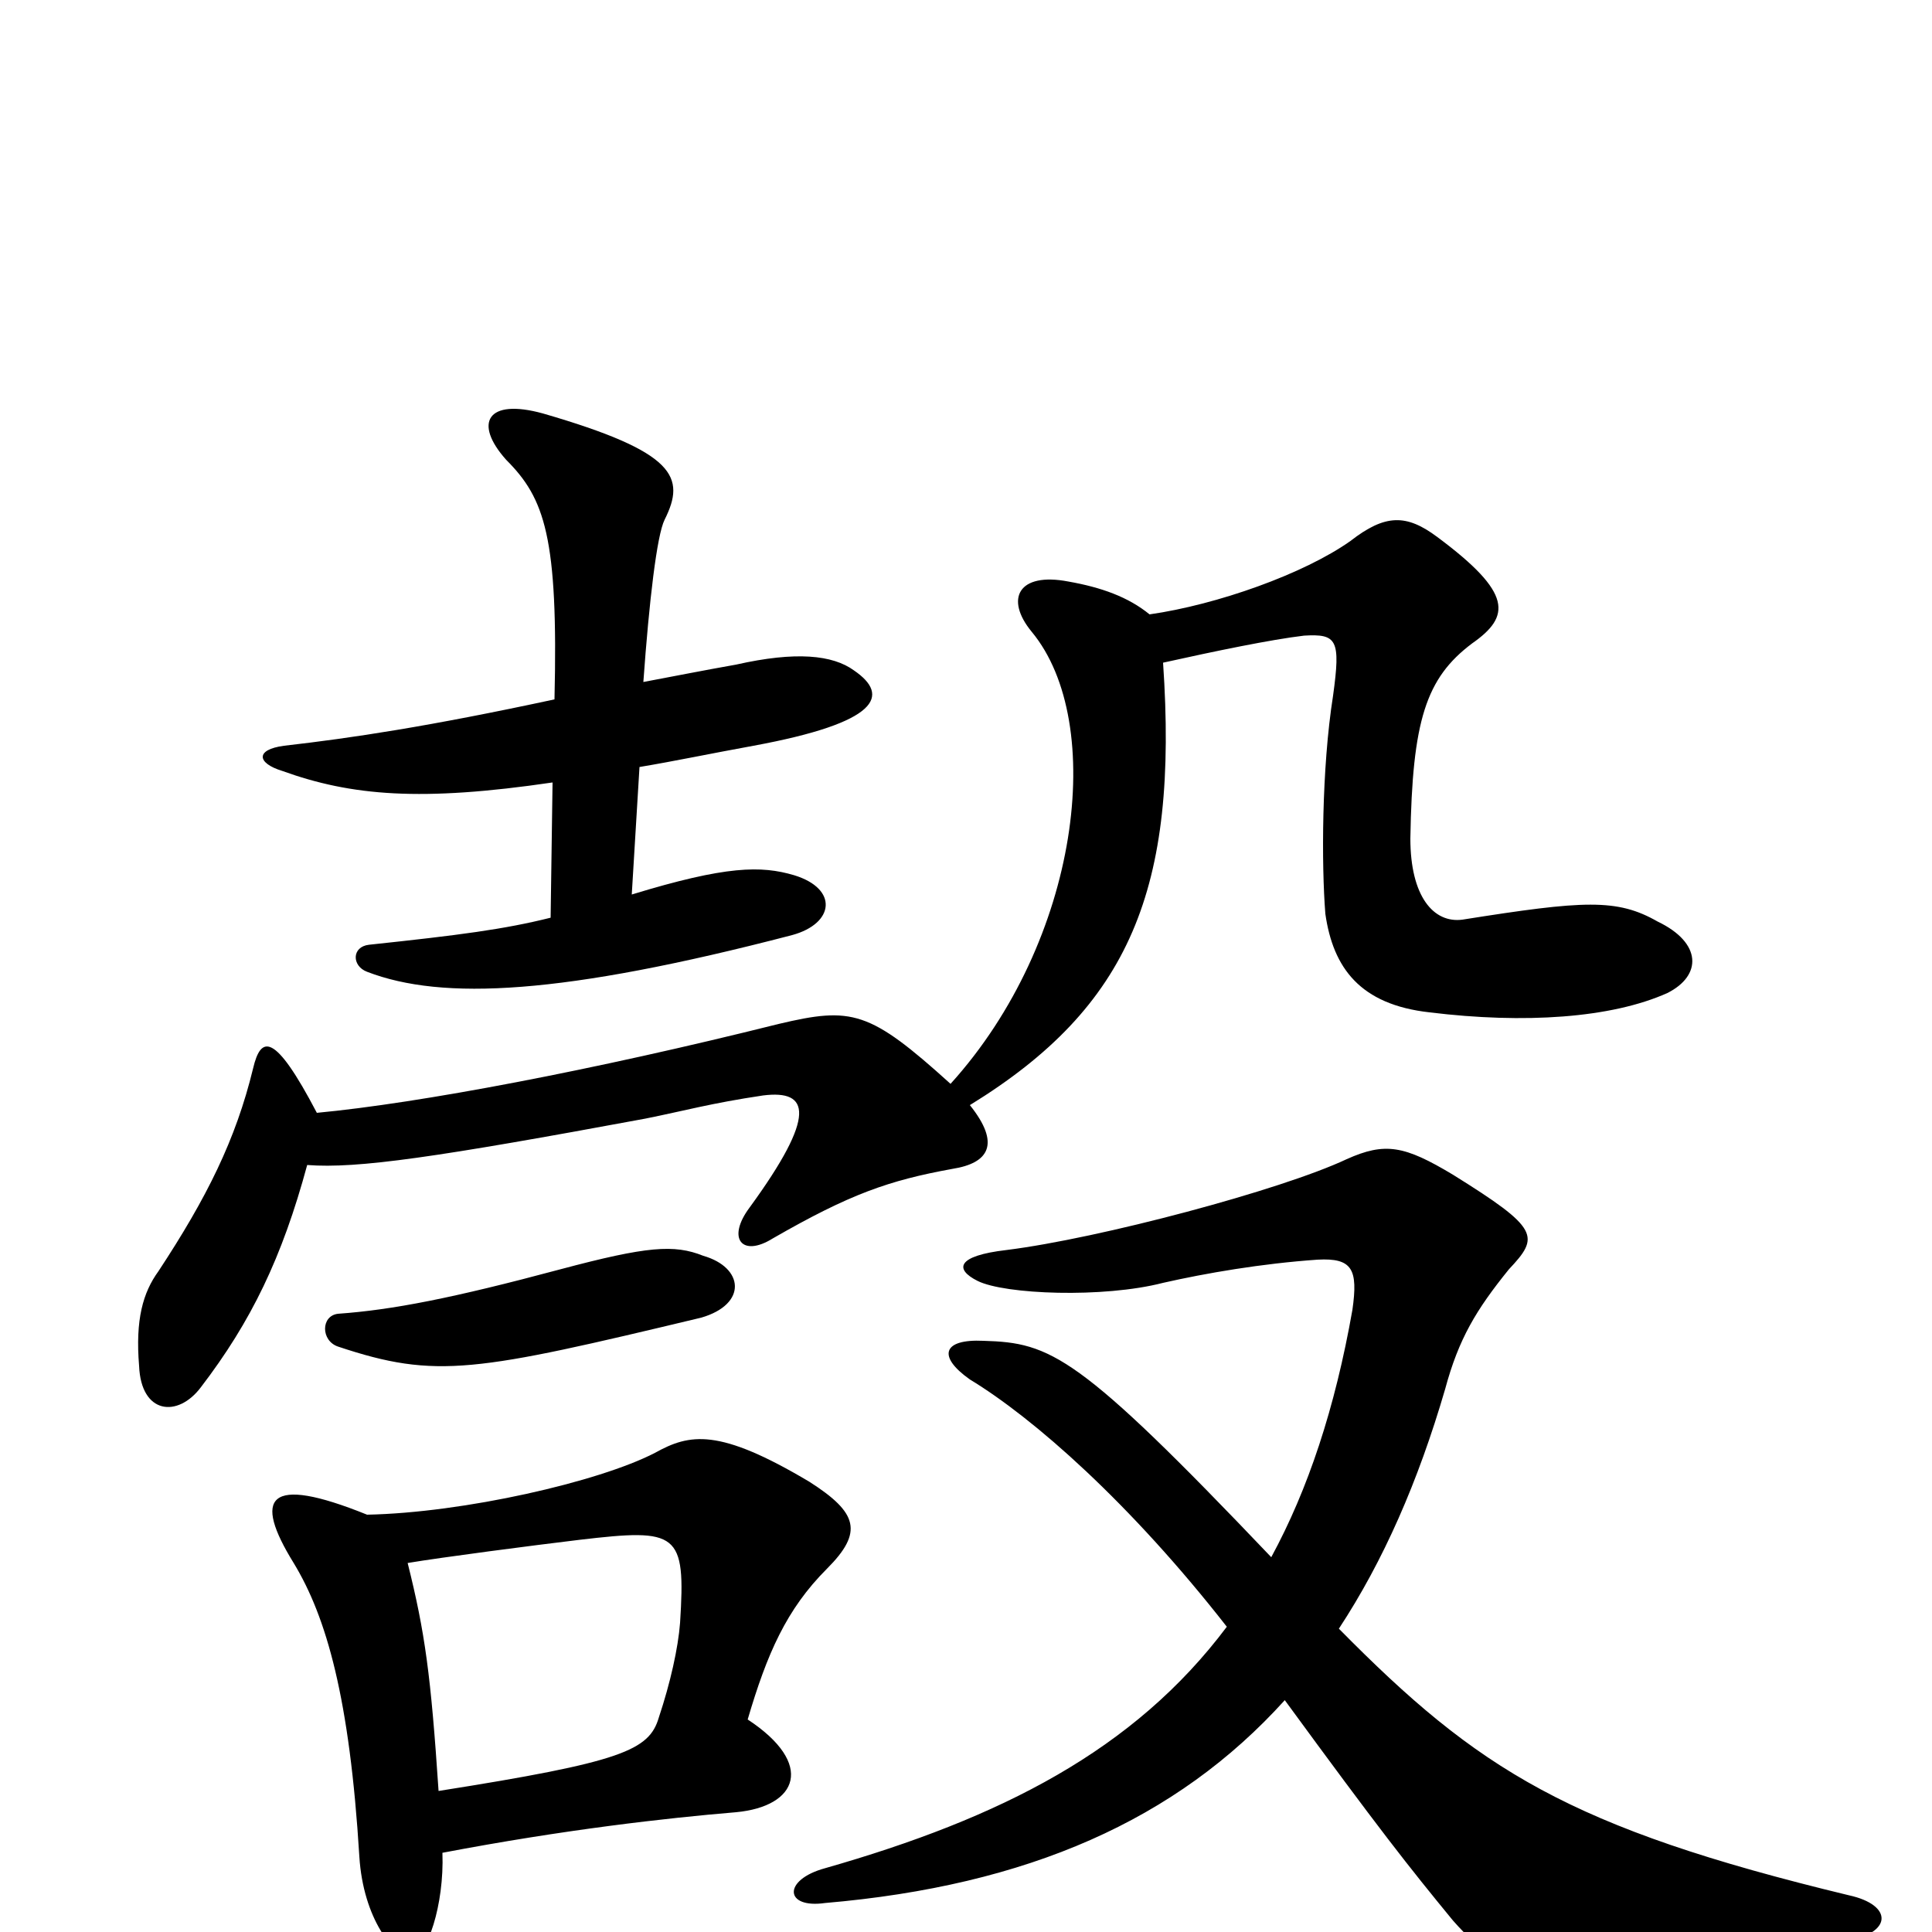 <svg xmlns="http://www.w3.org/2000/svg" viewBox="0 -1000 1000 1000">
	<path fill="#000000" d="M227 -73C223 -133 220 -155 211 -191C229 -194 275 -200 300 -203C351 -209 355 -207 352 -160C351 -147 347 -129 341 -111C336 -94 322 -88 227 -73ZM190 -216C138 -237 131 -225 152 -191C169 -163 181 -121 186 -39C188 -7 204 13 213 13C221 13 230 -14 229 -41C292 -53 345 -59 381 -62C413 -65 422 -87 387 -110C397 -144 407 -167 428 -188C447 -207 444 -217 419 -233C372 -261 357 -258 339 -248C310 -233 240 -217 190 -216ZM665 -120C714 -53 729 -34 752 -6C781 27 803 29 954 5C980 1 980 -14 957 -19C812 -54 765 -84 693 -157C716 -192 734 -233 748 -281C755 -307 764 -322 781 -343C797 -360 797 -364 752 -392C727 -407 717 -409 697 -400C663 -384 569 -359 521 -353C495 -350 494 -343 506 -337C520 -330 571 -328 602 -336C624 -341 653 -346 682 -348C700 -349 703 -343 700 -322C691 -271 677 -229 658 -194C558 -299 544 -305 509 -306C488 -307 485 -298 502 -286C535 -266 585 -222 635 -158C587 -94 518 -59 427 -33C405 -27 406 -12 427 -15C532 -24 609 -58 665 -120ZM364 -350C349 -356 335 -355 290 -343C234 -328 203 -322 175 -320C166 -319 166 -306 175 -303C226 -286 246 -290 363 -318C387 -325 385 -344 364 -350ZM595 -682C584 -691 570 -696 553 -699C527 -704 520 -690 534 -673C573 -626 559 -513 492 -439C450 -477 441 -479 403 -470C307 -446 217 -429 164 -424C142 -466 135 -464 131 -447C122 -410 107 -380 82 -342C74 -331 70 -317 72 -293C73 -268 92 -266 104 -282C130 -316 146 -349 159 -397C185 -395 226 -401 334 -421C354 -425 368 -429 395 -433C419 -436 423 -423 388 -375C376 -359 384 -349 400 -359C440 -382 460 -389 493 -395C512 -398 518 -408 502 -428C585 -479 610 -540 602 -657C629 -663 658 -669 675 -671C692 -672 694 -669 690 -640C684 -602 684 -552 686 -527C690 -499 704 -480 740 -476C789 -470 834 -473 863 -486C881 -495 881 -512 858 -523C837 -535 820 -534 757 -524C742 -522 730 -536 730 -566C731 -627 738 -649 762 -667C782 -681 783 -693 744 -722C728 -734 717 -734 699 -720C675 -703 630 -687 595 -682ZM331 -603C349 -606 368 -610 390 -614C455 -626 461 -640 442 -653C431 -661 412 -663 381 -656C364 -653 349 -650 333 -647C336 -689 340 -723 344 -731C355 -753 350 -766 281 -786C252 -794 245 -781 262 -762C282 -742 289 -722 287 -638C222 -624 182 -618 147 -614C132 -612 133 -605 146 -601C182 -588 218 -585 286 -595L285 -525C261 -519 238 -516 191 -511C182 -510 182 -500 190 -497C229 -482 291 -485 410 -516C432 -522 434 -540 411 -547C394 -552 376 -552 327 -537Z"/>
</svg>